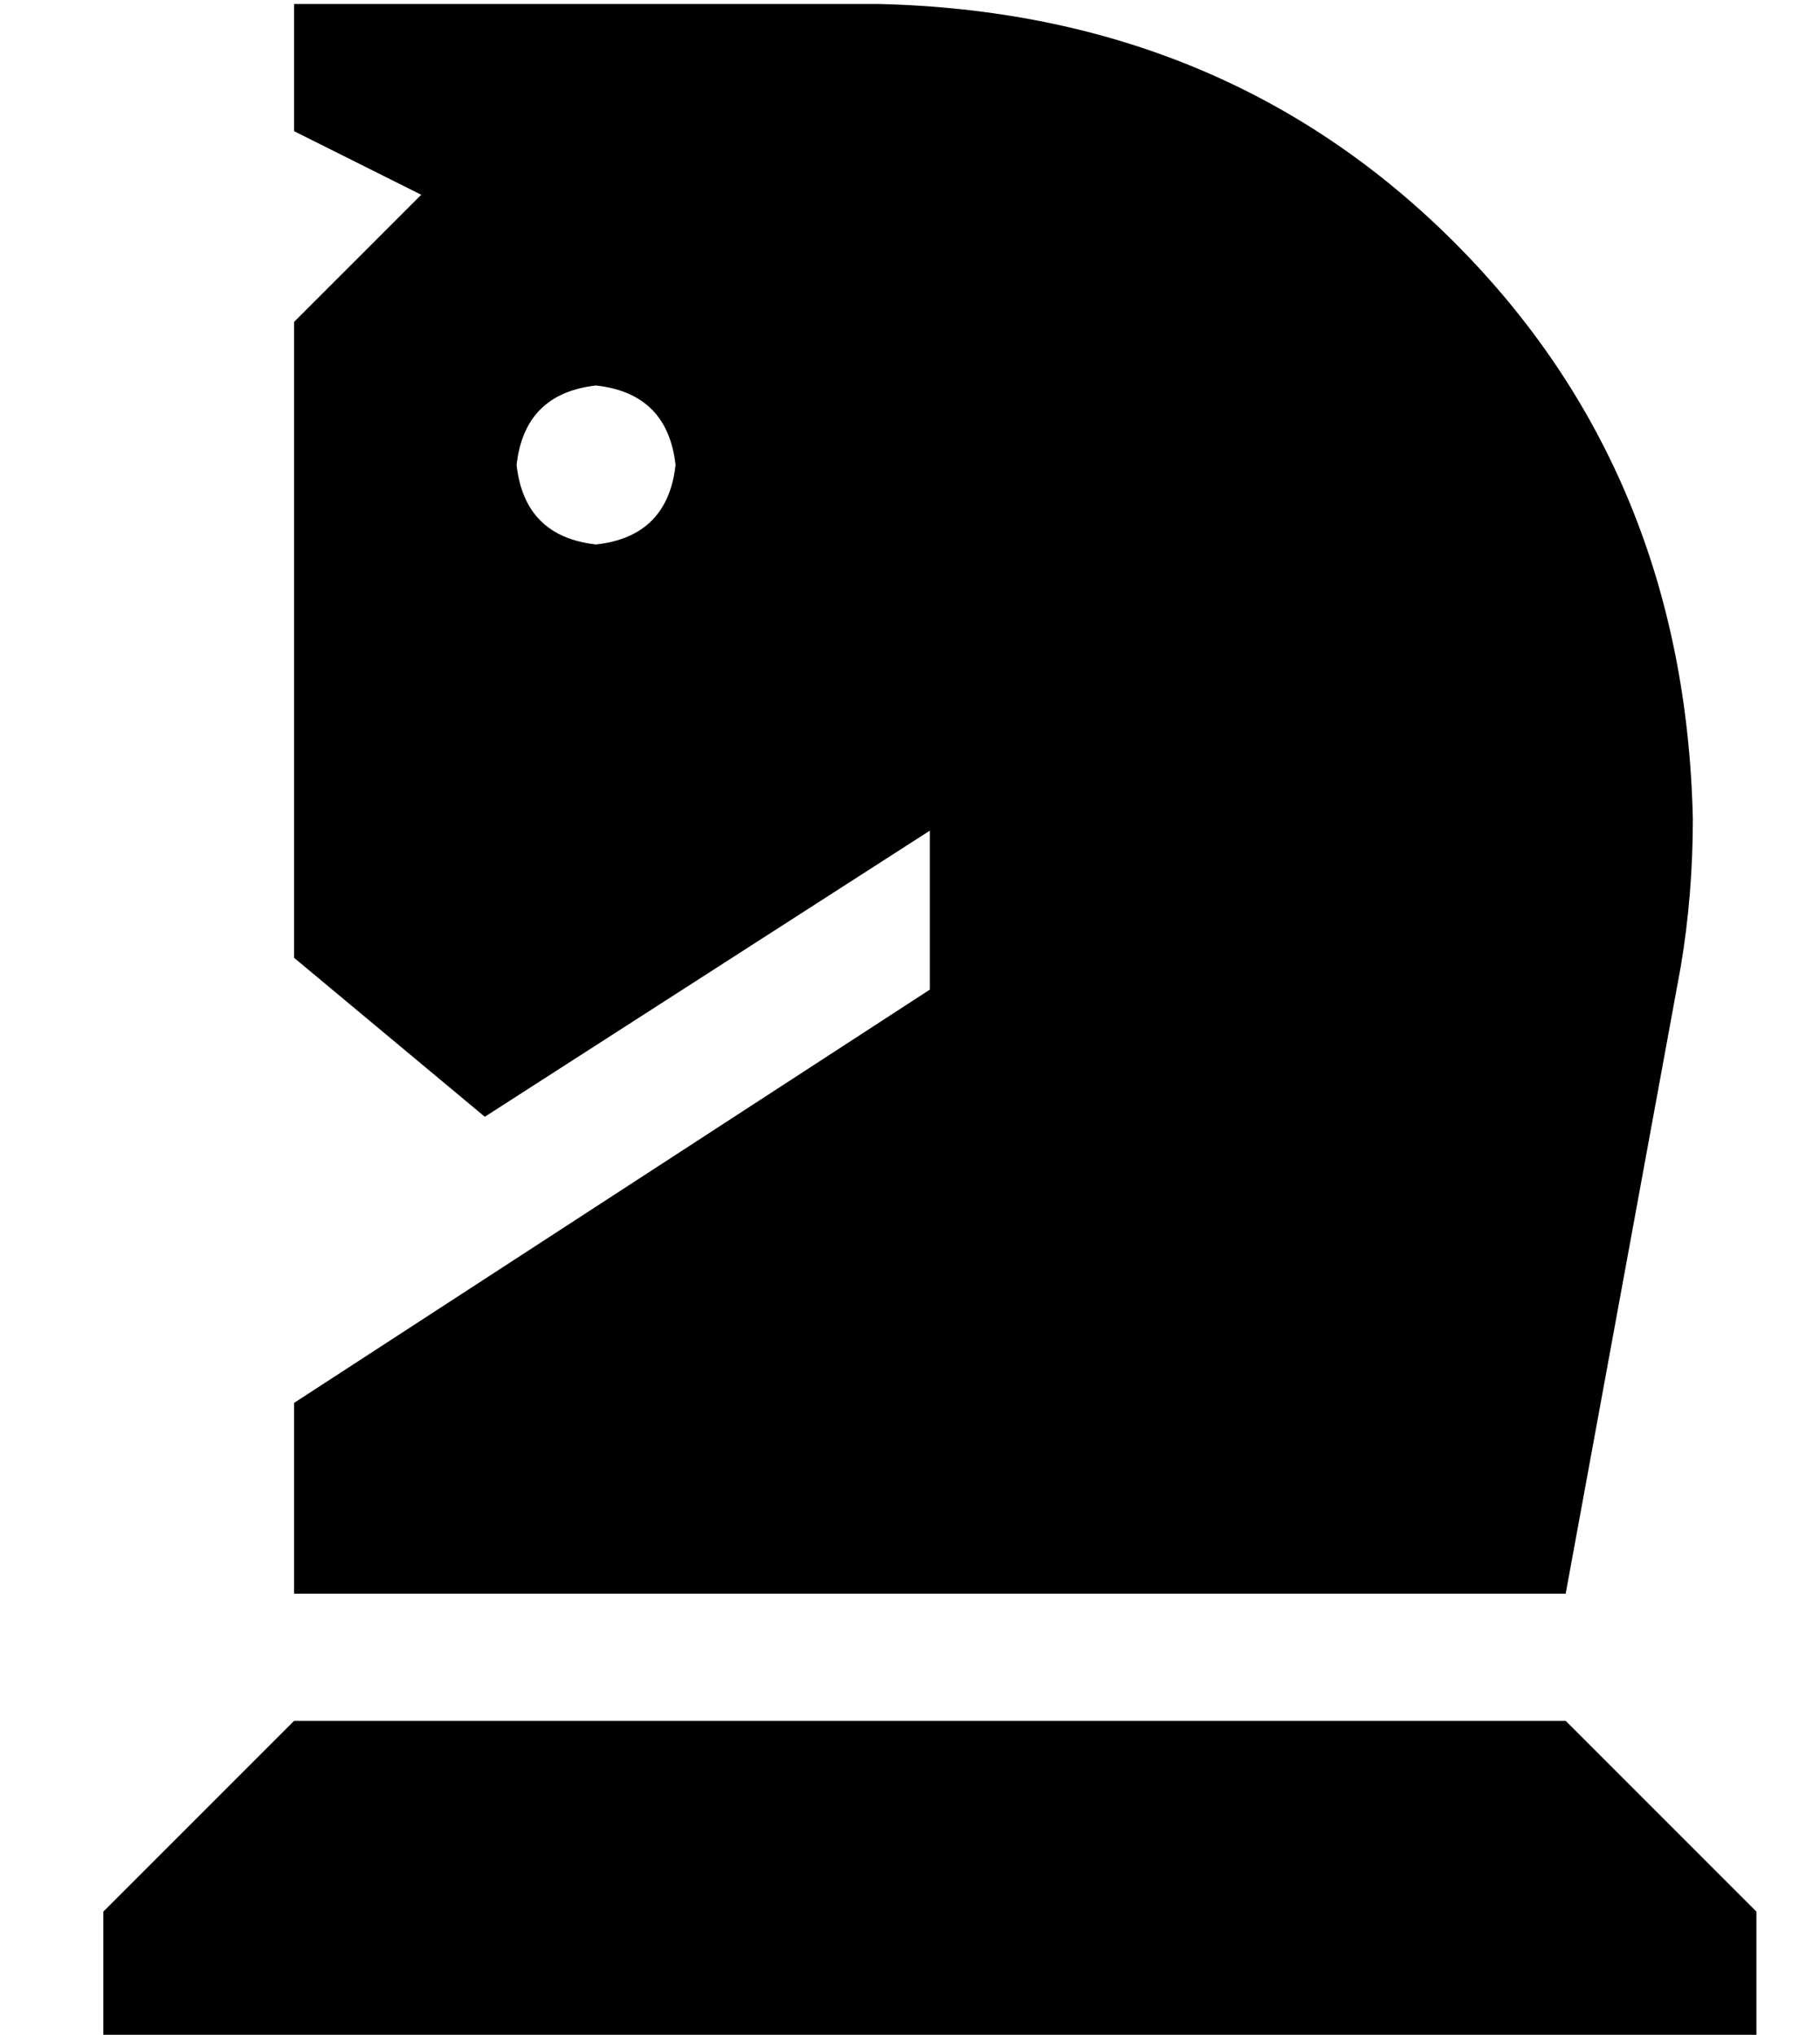 <?xml version="1.0" standalone="no"?>
<!DOCTYPE svg PUBLIC "-//W3C//DTD SVG 1.1//EN" "http://www.w3.org/Graphics/SVG/1.1/DTD/svg11.dtd" >
<svg xmlns="http://www.w3.org/2000/svg" xmlns:xlink="http://www.w3.org/1999/xlink" version="1.1" viewBox="-10 -40 458 512">
   <path fill="currentColor"
d="M96 9l-32 32l32 -32l-32 32v160v0l48 40v0l112 -72v0v40v0l-160 104v0v48v0h320v0l29 -158v0q3 -18 3 -37q-2 -87 -60 -145t-145 -60h-147v0v32v0l32 16v0zM120 77q2 -18 20 -20q18 2 20 20q-2 18 -20 20q-18 -2 -20 -20v0zM16 473h416h-416h416v-32v0l-48 -48v0h-320v0
l-48 48v0v32v0z" />
</svg>
